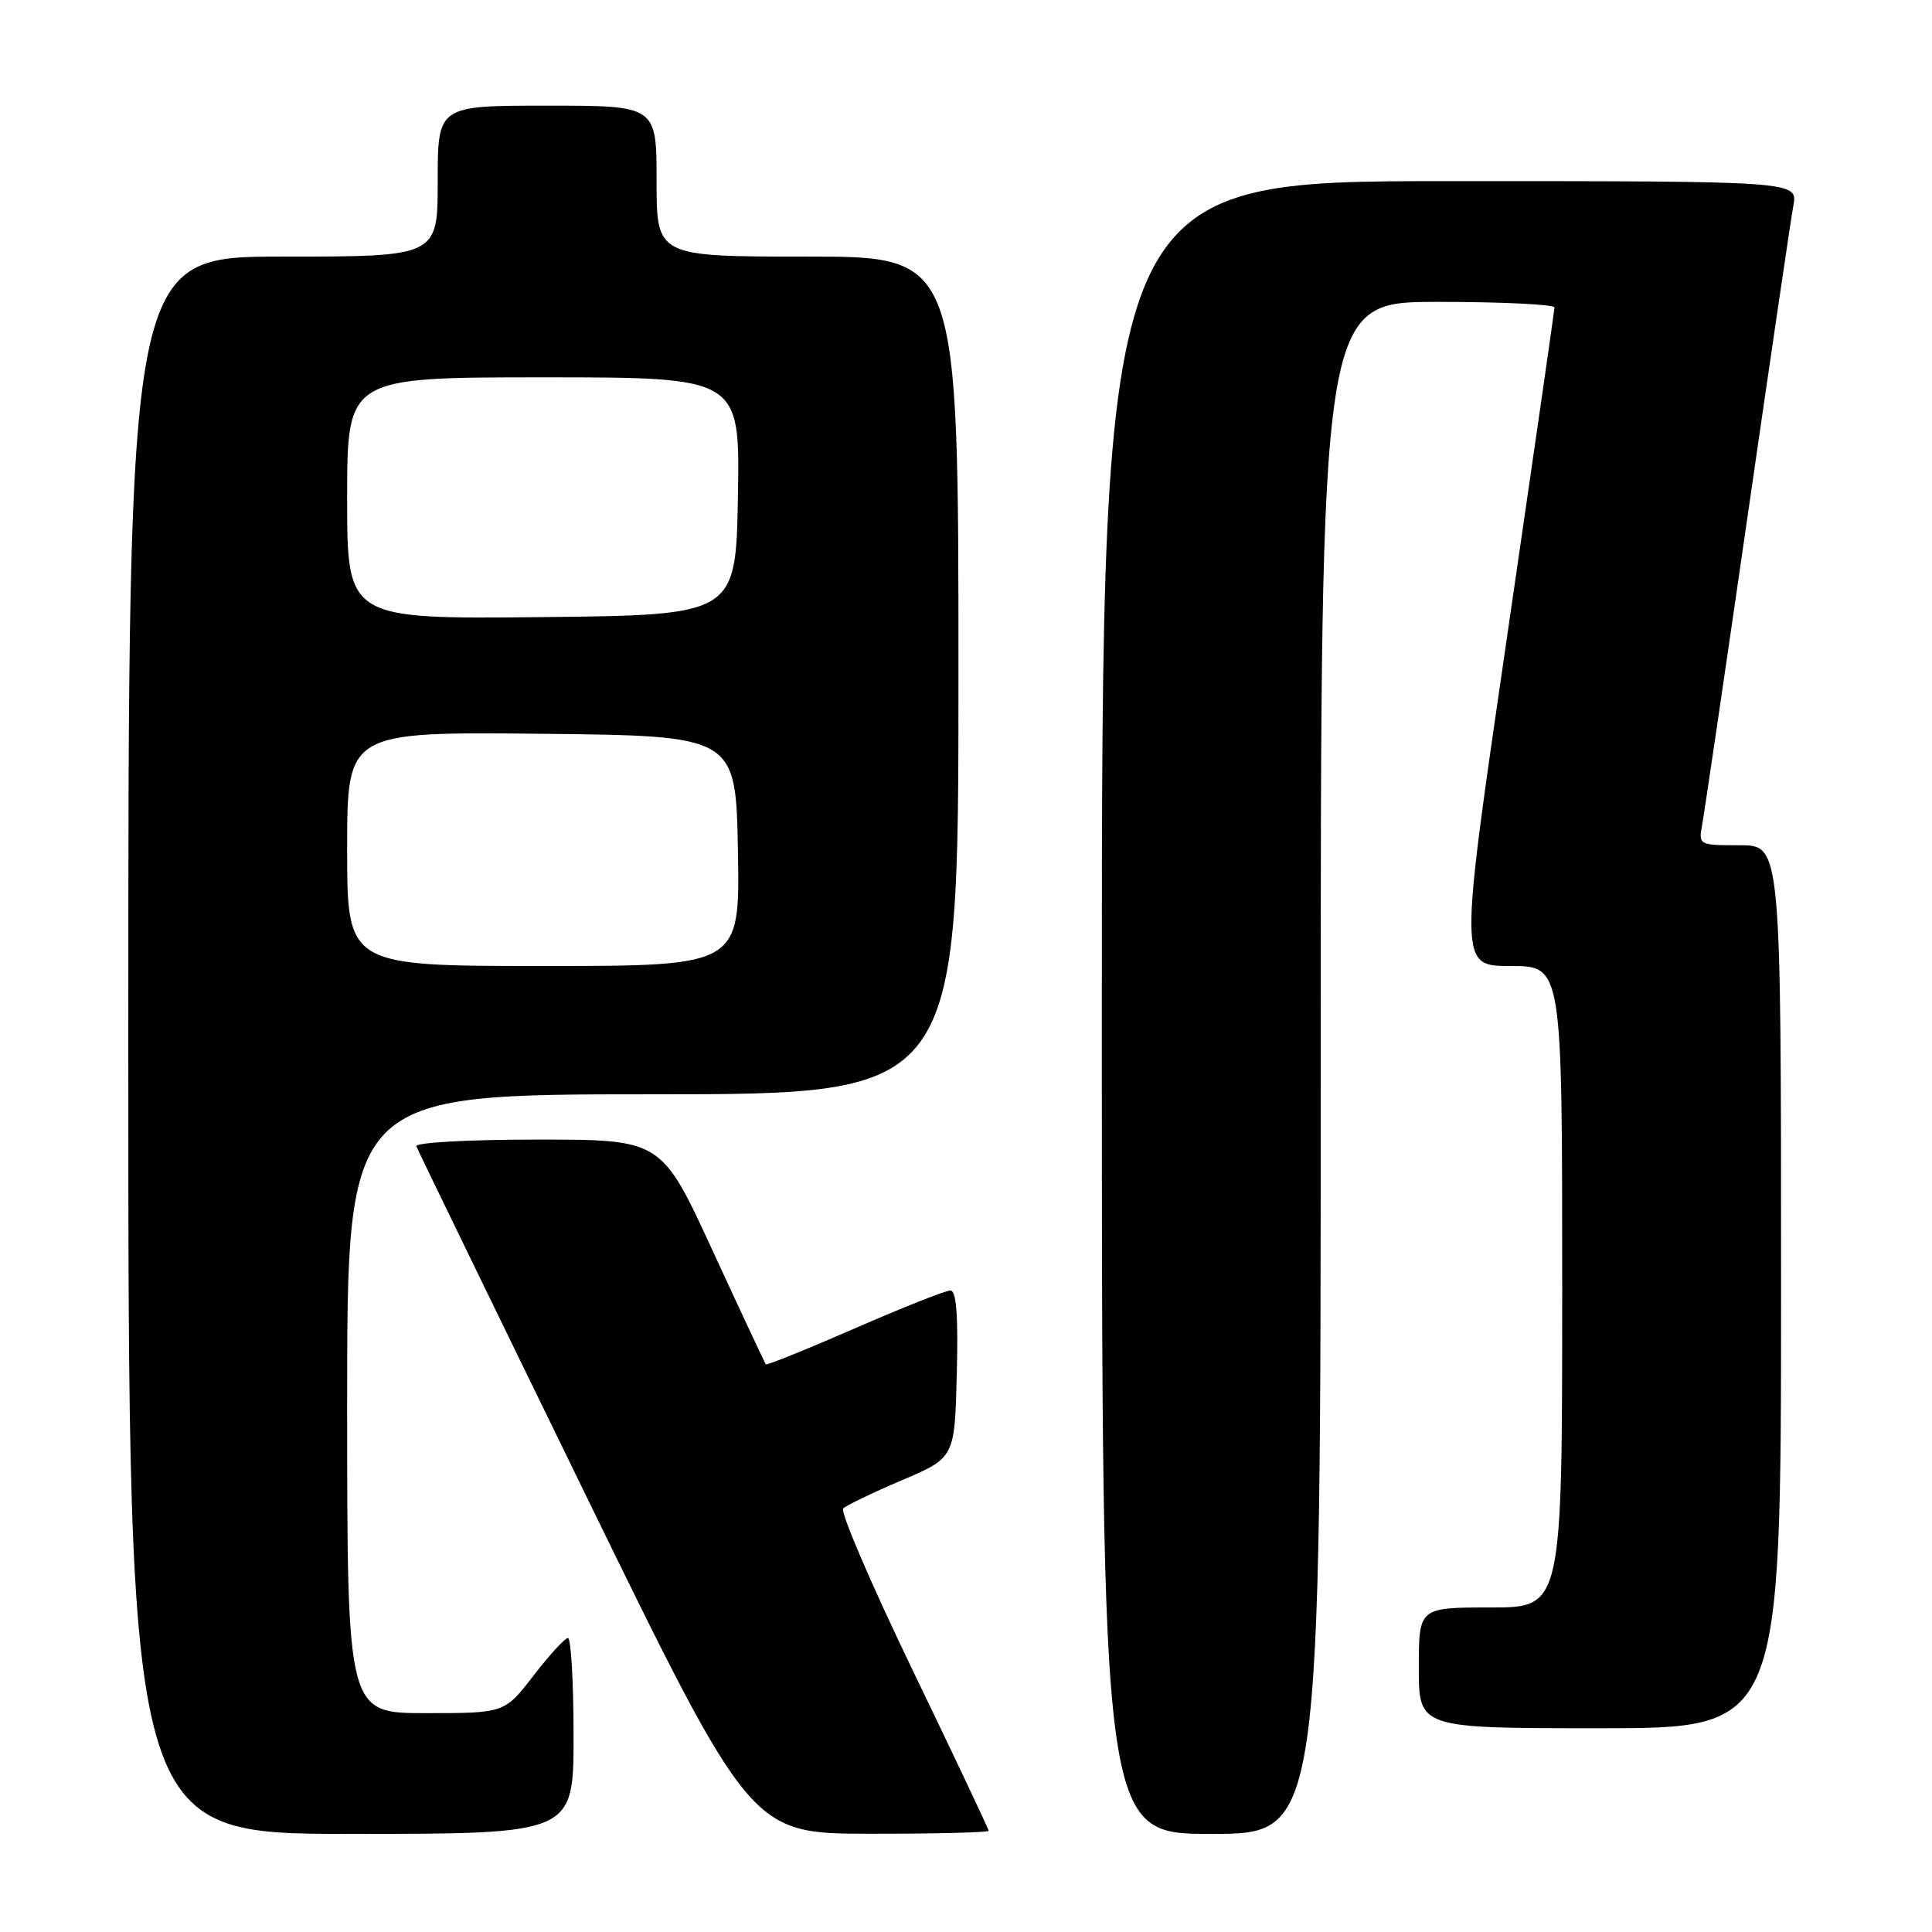 <?xml version="1.0" encoding="UTF-8" standalone="no"?>
<!DOCTYPE svg PUBLIC "-//W3C//DTD SVG 1.1//EN" "http://www.w3.org/Graphics/SVG/1.1/DTD/svg11.dtd" >
<svg xmlns="http://www.w3.org/2000/svg" xmlns:xlink="http://www.w3.org/1999/xlink" version="1.1" viewBox="0 0 256 256">
 <g >
 <path fill="currentColor"
d=" M 76.00 230.00 C 76.00 222.85 75.66 217.02 75.25 217.04 C 74.84 217.07 72.78 219.32 70.68 222.04 C 66.85 227.00 66.85 227.00 56.43 227.00 C 46.00 227.00 46.00 227.00 46.00 186.00 C 46.00 145.00 46.00 145.00 86.50 145.00 C 127.00 145.00 127.00 145.00 127.00 89.50 C 127.00 34.00 127.00 34.00 107.00 34.00 C 87.00 34.00 87.00 34.00 87.00 24.00 C 87.00 14.00 87.00 14.00 72.50 14.00 C 58.00 14.00 58.00 14.00 58.00 24.00 C 58.00 34.00 58.00 34.00 37.50 34.00 C 17.00 34.00 17.00 34.00 17.00 138.50 C 17.00 243.00 17.00 243.00 46.50 243.00 C 76.00 243.00 76.00 243.00 76.00 230.00 Z  M 131.00 242.59 C 131.00 242.36 126.49 232.83 120.98 221.41 C 115.47 209.99 111.30 200.30 111.73 199.88 C 112.15 199.46 115.65 197.78 119.50 196.14 C 126.50 193.16 126.50 193.16 126.78 182.08 C 126.98 174.23 126.73 171.00 125.92 171.00 C 125.28 171.00 119.58 173.26 113.24 176.03 C 106.91 178.79 101.61 180.93 101.48 180.78 C 101.35 180.62 98.18 173.86 94.44 165.75 C 87.65 151.00 87.65 151.00 71.24 151.00 C 62.06 151.00 54.98 151.39 55.17 151.89 C 55.35 152.38 65.40 173.07 77.50 197.87 C 99.50 242.96 99.50 242.96 115.25 242.98 C 123.91 242.99 131.00 242.81 131.00 242.59 Z  M 175.00 141.50 C 175.00 40.00 175.00 40.00 190.50 40.00 C 199.03 40.00 205.99 40.34 205.98 40.75 C 205.96 41.16 203.11 60.96 199.64 84.75 C 193.32 128.00 193.32 128.00 200.16 128.00 C 207.00 128.00 207.00 128.00 207.00 170.50 C 207.00 213.00 207.00 213.00 197.50 213.00 C 188.00 213.00 188.00 213.00 188.00 221.00 C 188.00 229.00 188.00 229.00 212.00 229.00 C 236.00 229.00 236.00 229.00 236.00 170.50 C 236.00 112.00 236.00 112.00 230.52 112.00 C 225.10 112.00 225.05 111.98 225.55 109.25 C 225.83 107.74 228.53 89.40 231.55 68.50 C 234.57 47.60 237.30 29.04 237.63 27.25 C 238.22 24.00 238.22 24.00 192.11 24.00 C 146.00 24.00 146.00 24.00 146.00 133.50 C 146.00 243.00 146.00 243.00 160.50 243.00 C 175.00 243.00 175.00 243.00 175.00 141.50 Z  M 46.00 112.48 C 46.00 96.97 46.00 96.97 71.75 97.23 C 97.50 97.50 97.50 97.50 97.78 112.75 C 98.05 128.00 98.05 128.00 72.03 128.00 C 46.00 128.00 46.00 128.00 46.00 112.48 Z  M 46.00 66.02 C 46.00 50.00 46.00 50.00 72.03 50.00 C 98.05 50.00 98.05 50.00 97.78 65.75 C 97.50 81.50 97.50 81.50 71.75 81.77 C 46.00 82.03 46.00 82.03 46.00 66.02 Z "/>
</g>
</svg>